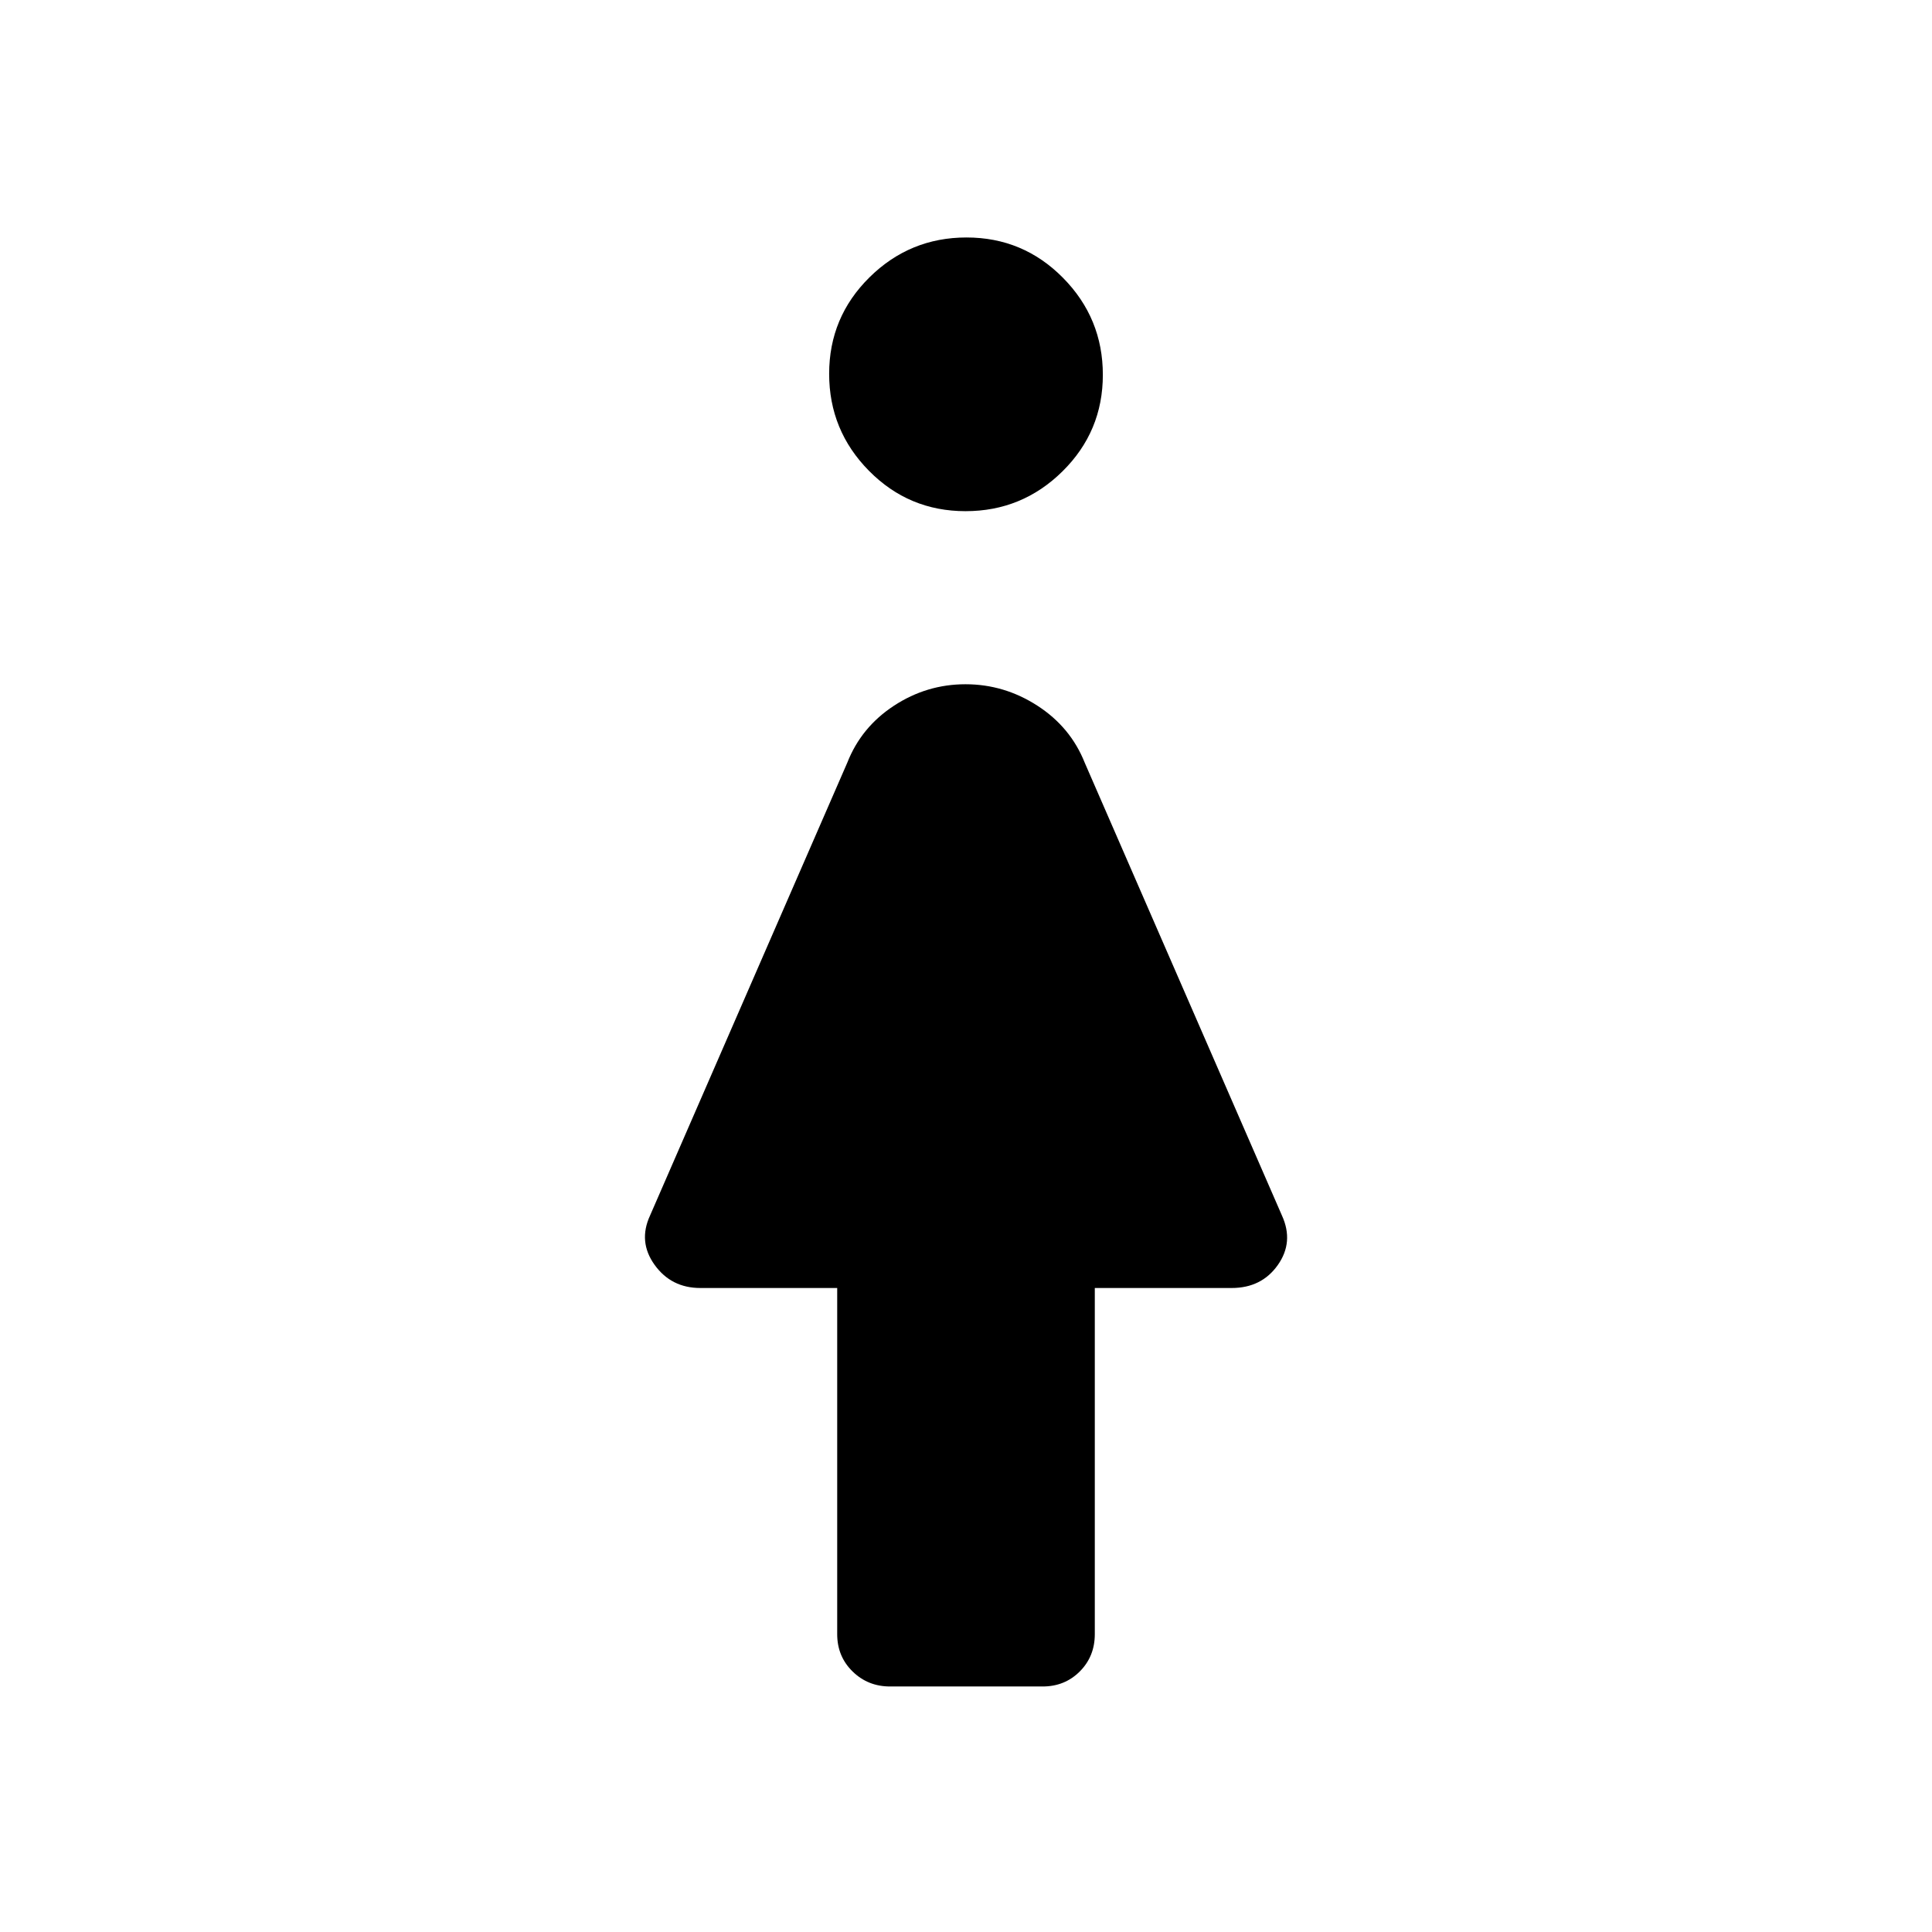 <svg xmlns="http://www.w3.org/2000/svg" height="20" viewBox="0 -960 960 960" width="20"><path d="M416-148v-172h-68q-14.467 0-22.733-11.5Q317-343 323-356l98-225q6.942-17.692 23.221-28.346T479.75-620q19.25 0 35.731 10.654T539-581l98 225q6 13.182-2.067 24.591Q626.867-320 612-320h-68v172q0 11.05-7.45 18.525Q529.1-122 518.088-122h-75.825q-11.013 0-18.638-7.475Q416-136.95 416-148Zm63.752-558q-28.152 0-47.952-20.048-19.8-20.048-19.8-48.2 0-28.152 20.048-47.952 20.048-19.8 48.2-19.8 28.152 0 47.952 20.048 19.8 20.048 19.8 48.2 0 28.152-20.048 47.952-20.048 19.8-48.2 19.8Z"/></svg>